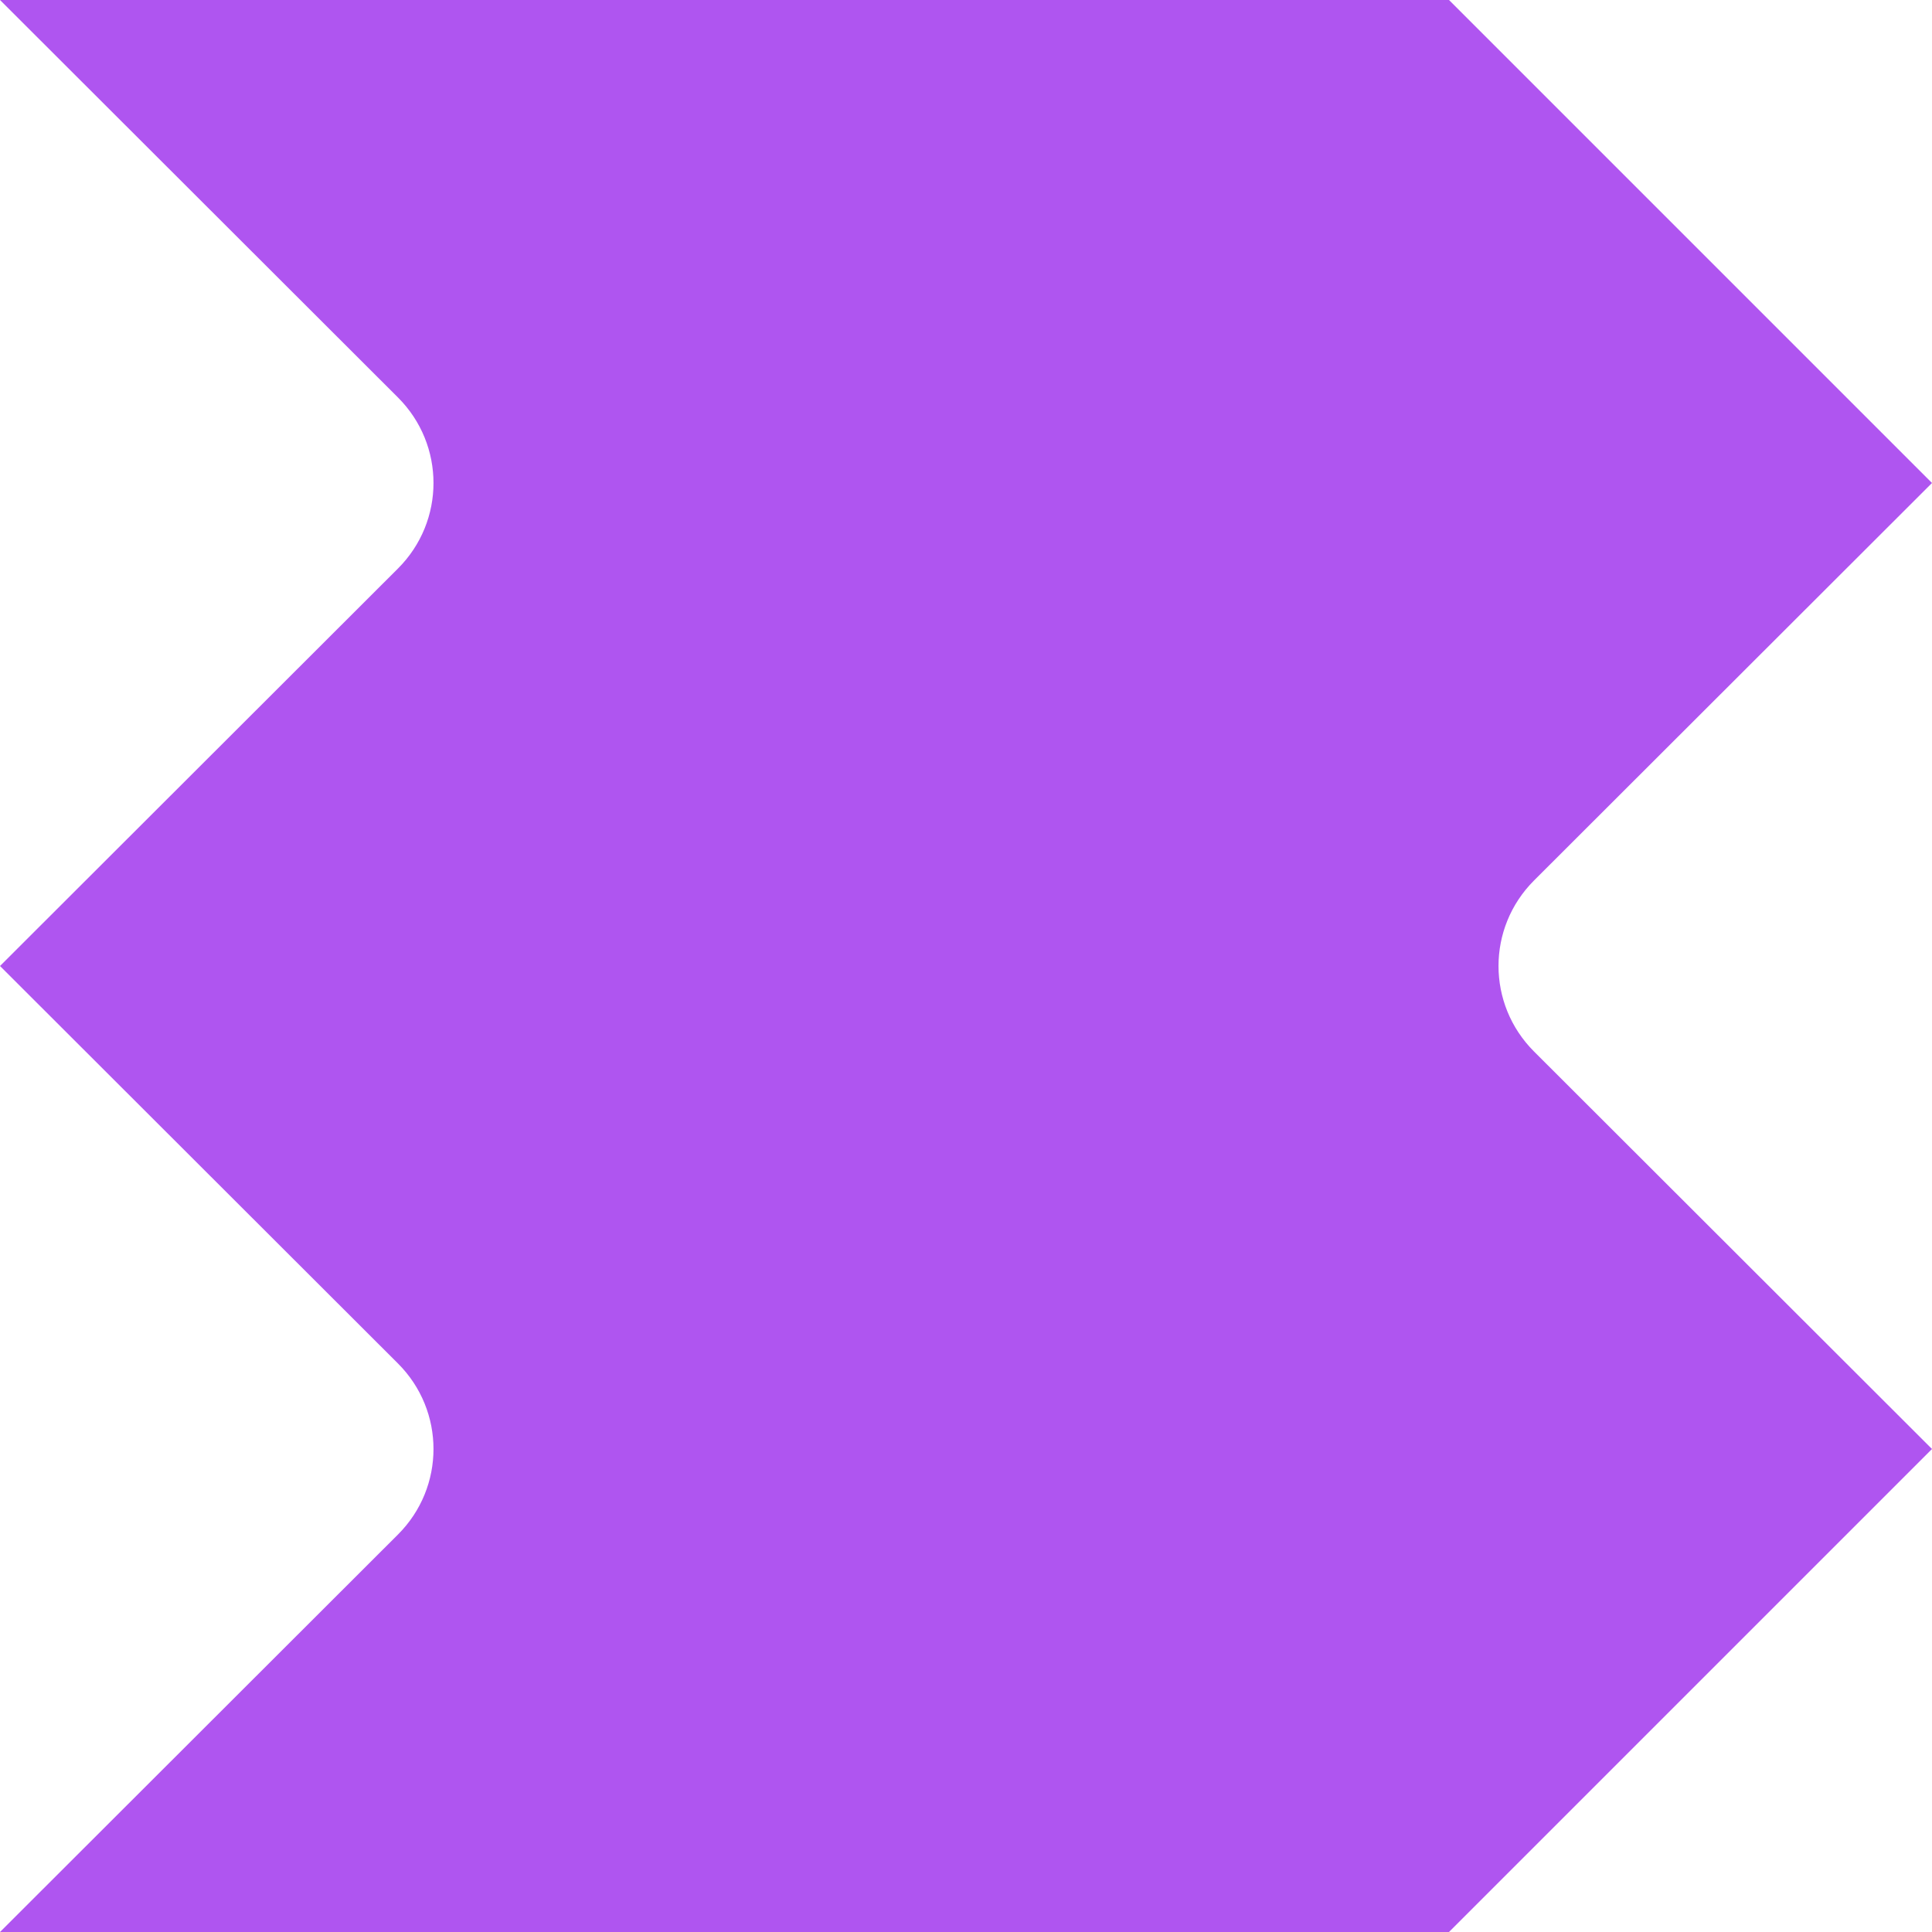 <?xml version="1.0" encoding="utf-8"?>
<!-- Generator: Adobe Illustrator 22.0.0, SVG Export Plug-In . SVG Version: 6.00 Build 0)  -->
<svg version="1.1" id="Layer_1" xmlns="http://www.w3.org/2000/svg" xmlns:xlink="http://www.w3.org/1999/xlink" x="0px" y="0px"
	 viewBox="0 0 400 400" style="enable-background:new 0 0 400 400;" xml:space="preserve">
<style type="text/css">
	.st0{fill:#AF55F0;}
</style>
<path class="st0" d="M400,100L300,0H0l82.4,82.3c9.8,9.8,9.8,25.6,0,35.4L0,200l82.4,82.3c9.8,9.8,9.8,25.6,0,35.4L0,400h300
	l100-100l-82.4-82.3c-9.8-9.8-9.8-25.6,0-35.4L400,100z"/>
</svg>
